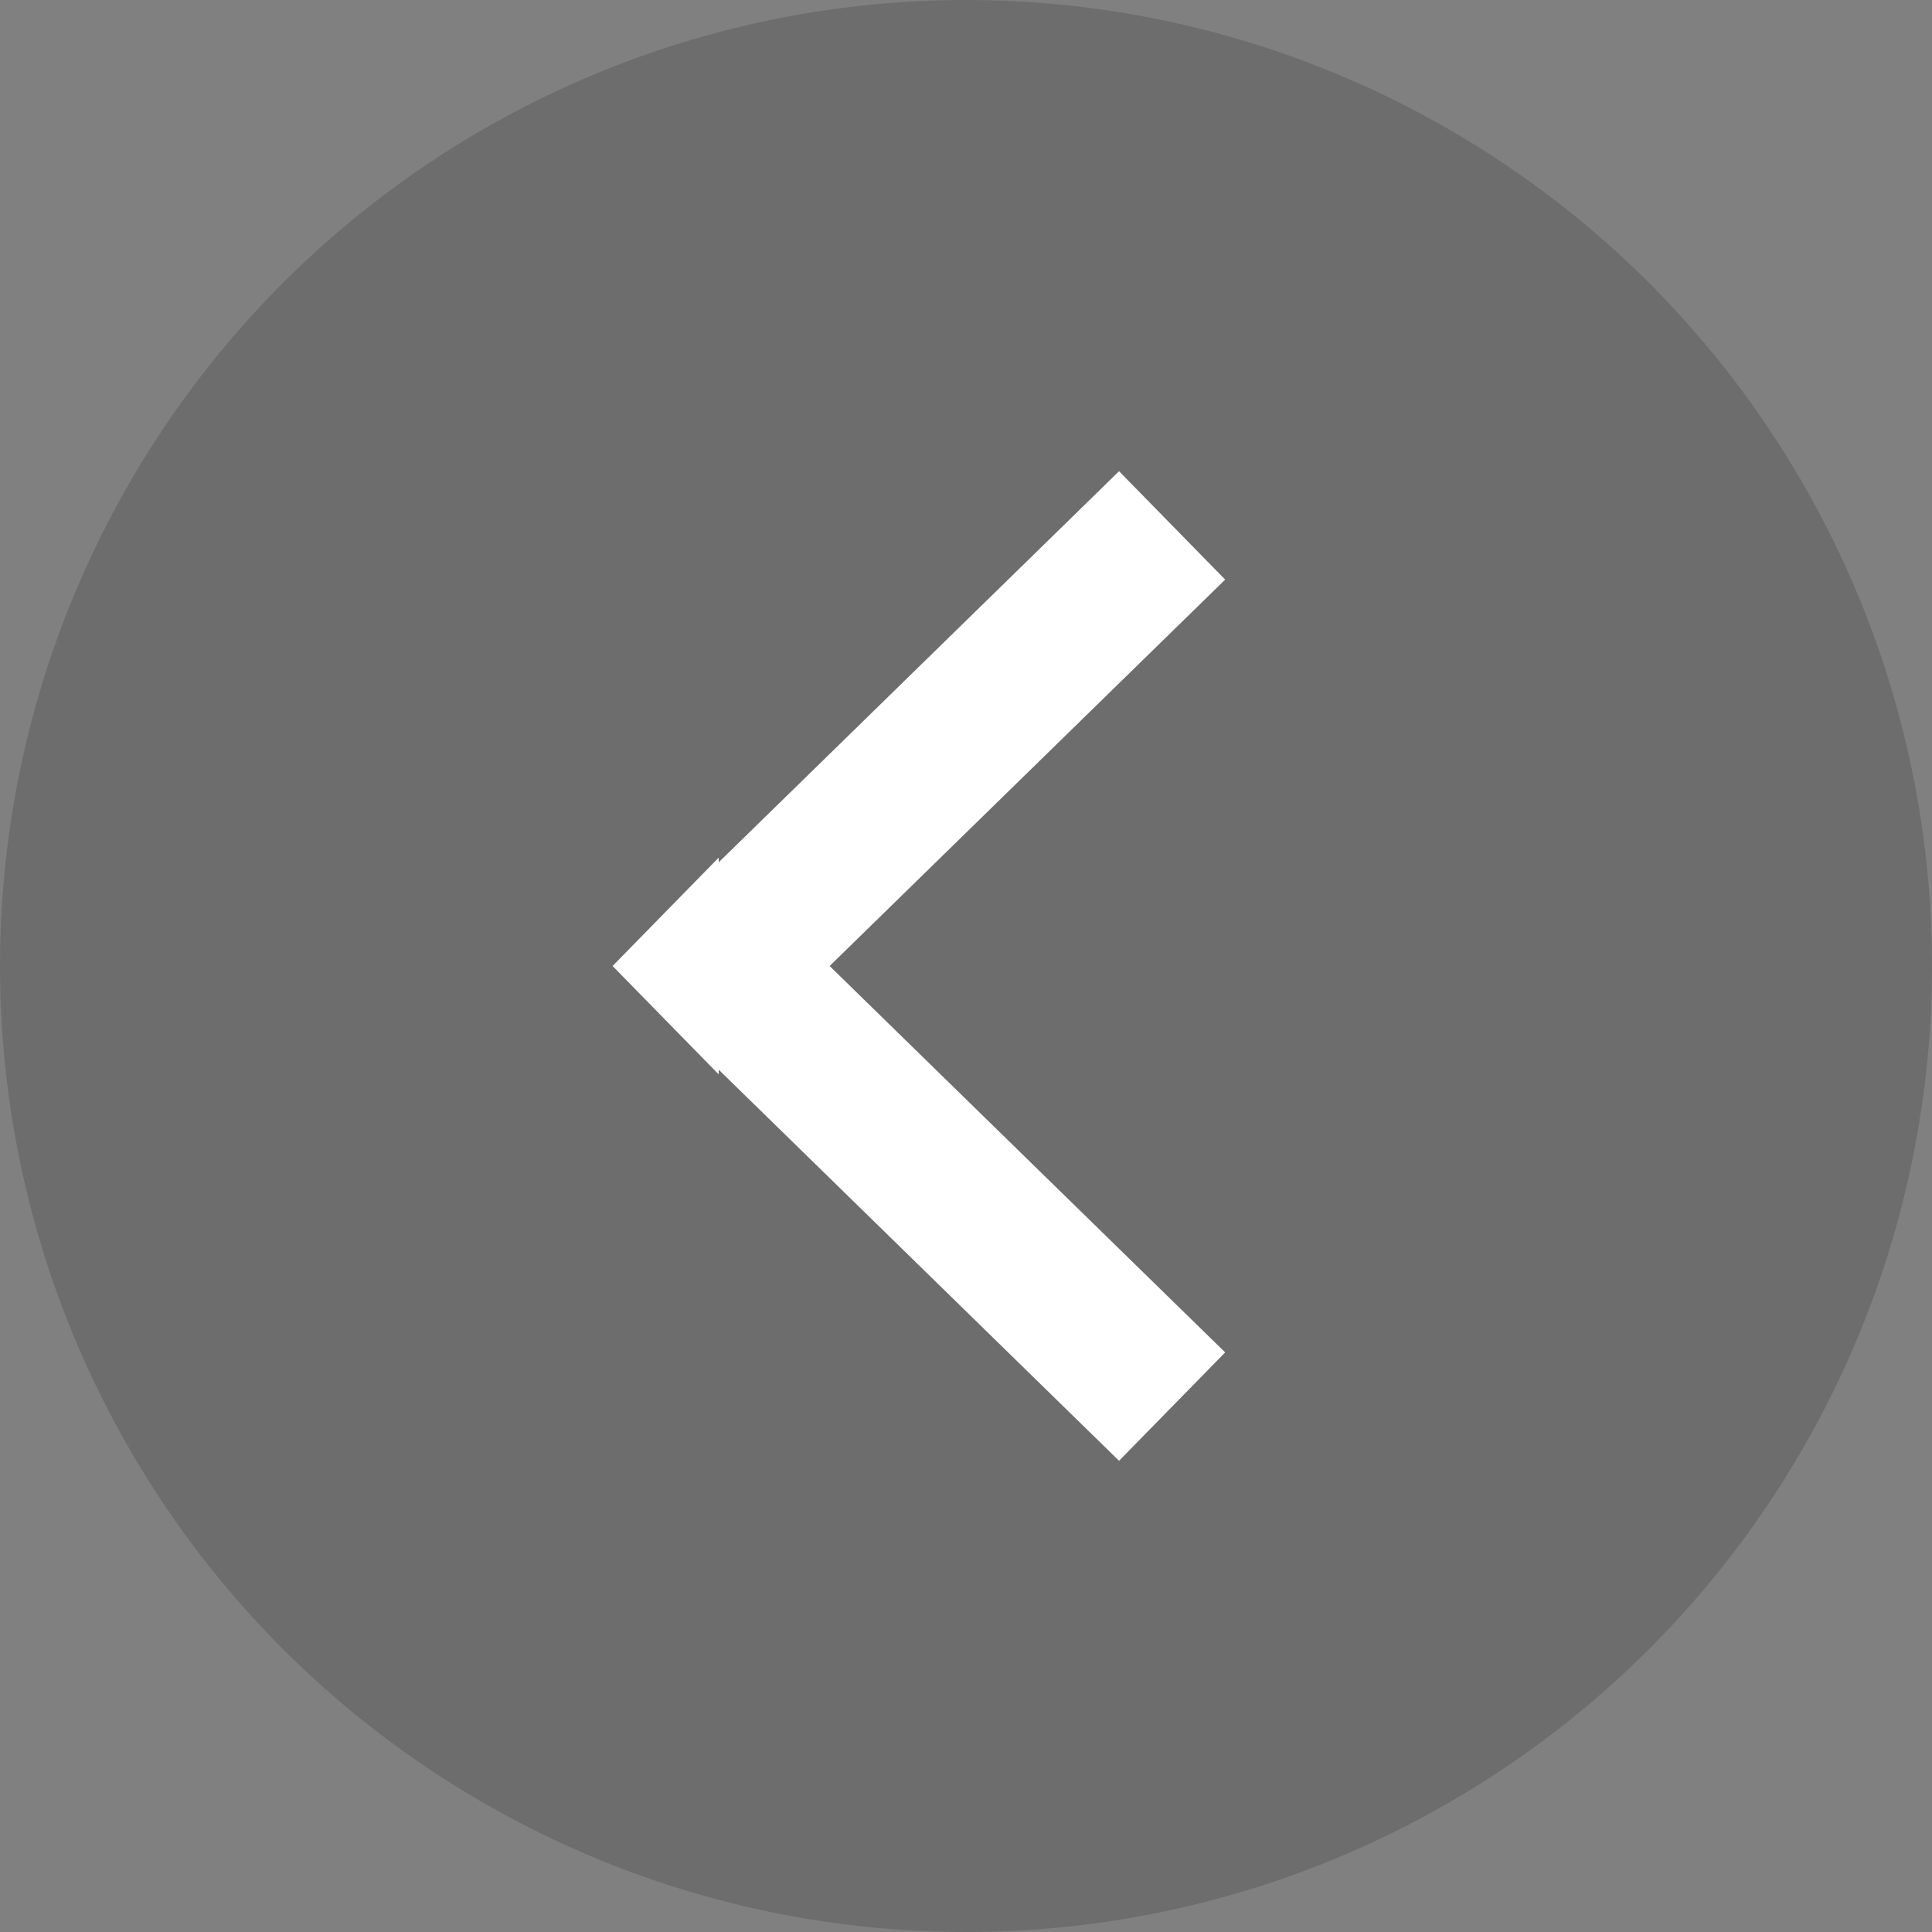 <?xml version="1.0" encoding="UTF-8" standalone="no"?>
<svg width="41px" height="41px" viewBox="0 0 41 41" version="1.1" xmlns="http://www.w3.org/2000/svg" xmlns:xlink="http://www.w3.org/1999/xlink">
    <rect x="0" y="0" width="41" height="41" fill="#808080" stroke="none"/>
    <!-- Generator: Sketch 47.1 (45422) - http://www.bohemiancoding.com/sketch -->
    <title>Arrow_left</title>
    <desc>Created with Sketch.</desc>
    <defs></defs>
    <g id="1.6-Operations" stroke="none" stroke-width="1" fill="none" fill-rule="evenodd">
        <g id="DSNY---1.6.2-Discover-our-Fleet-" transform="translate(-200, -544)">
            <g id="Group-3" transform="translate(200, 544)">
                <g id="Arrow_left" transform="translate(20.5, 20.5) rotate(-180) translate(-20.5, -20.5) ">
                    <circle id="Oval-2" fill-opacity="0.15" fill="#000000" cx="20.5" cy="20.5" r="20.5"></circle>
                    <polygon id="Shape" fill="#FFFFFF" fill-rule="nonzero" points="15 28.7 17.252 31 25.748 22.7 25.748 22.8 28 20.5 28 20.5 28 20.5 25.748 18.2 25.748 18.3 17.252 10 15 12.3 23.394 20.5"></polygon>
                </g>
            </g>
        </g>
    </g>
</svg>